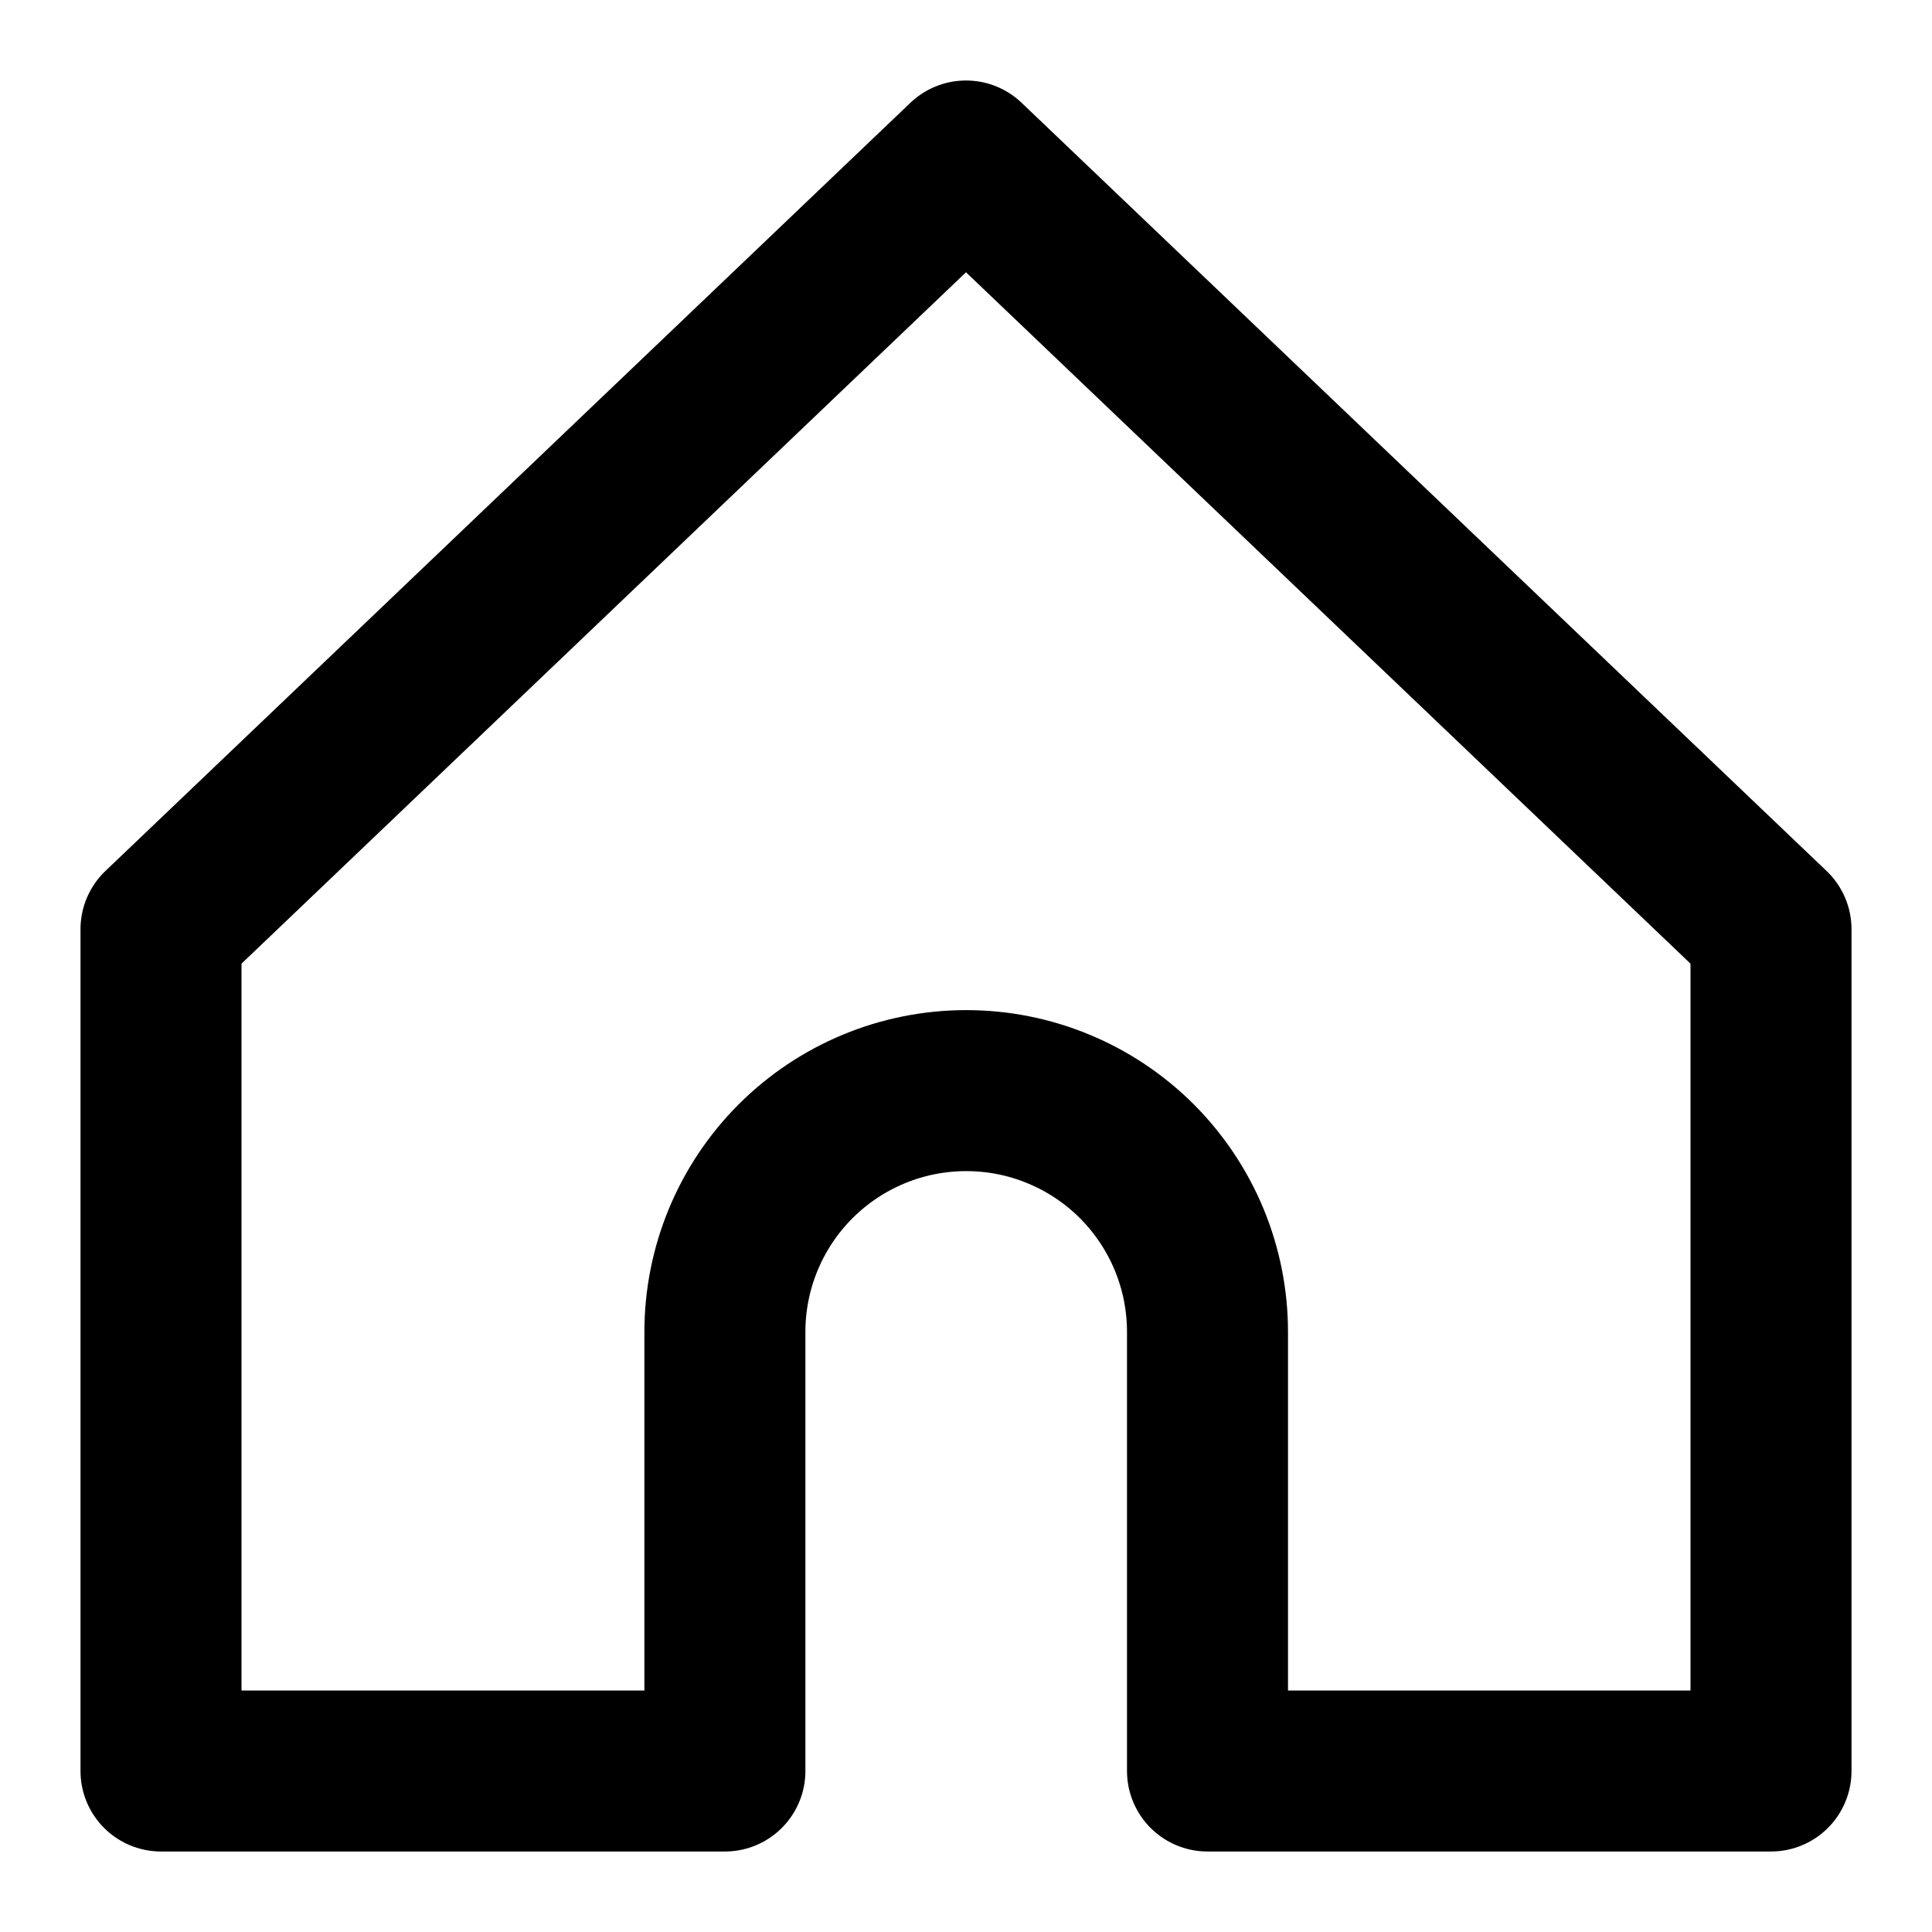 <svg viewBox="0 0 24 24" xmlns="http://www.w3.org/2000/svg" xmlns:xlink="http://www.w3.org/1999/xlink" width="24" height="24" fill="none" customFrame="#000000">
	<rect id="Img - Главная" width="24" height="24" x="0" y="0" />
	<path id="Vector" d="M9.883 14.426C10.445 13.864 11.207 13.548 12.002 13.548C12.396 13.548 12.786 13.625 13.149 13.776C13.513 13.926 13.843 14.147 14.122 14.425C14.4 14.704 14.621 15.034 14.772 15.398C14.922 15.761 15 16.151 15 16.545L15 22L22 22L22 11.543L12 2L2 11.543L2 22L9.005 22L9.005 16.545C9.005 15.75 9.321 14.988 9.883 14.426Z" fill-rule="nonzero" stroke="rgb(0,0,0)" stroke-linejoin="round" stroke-width="2" />
</svg>
